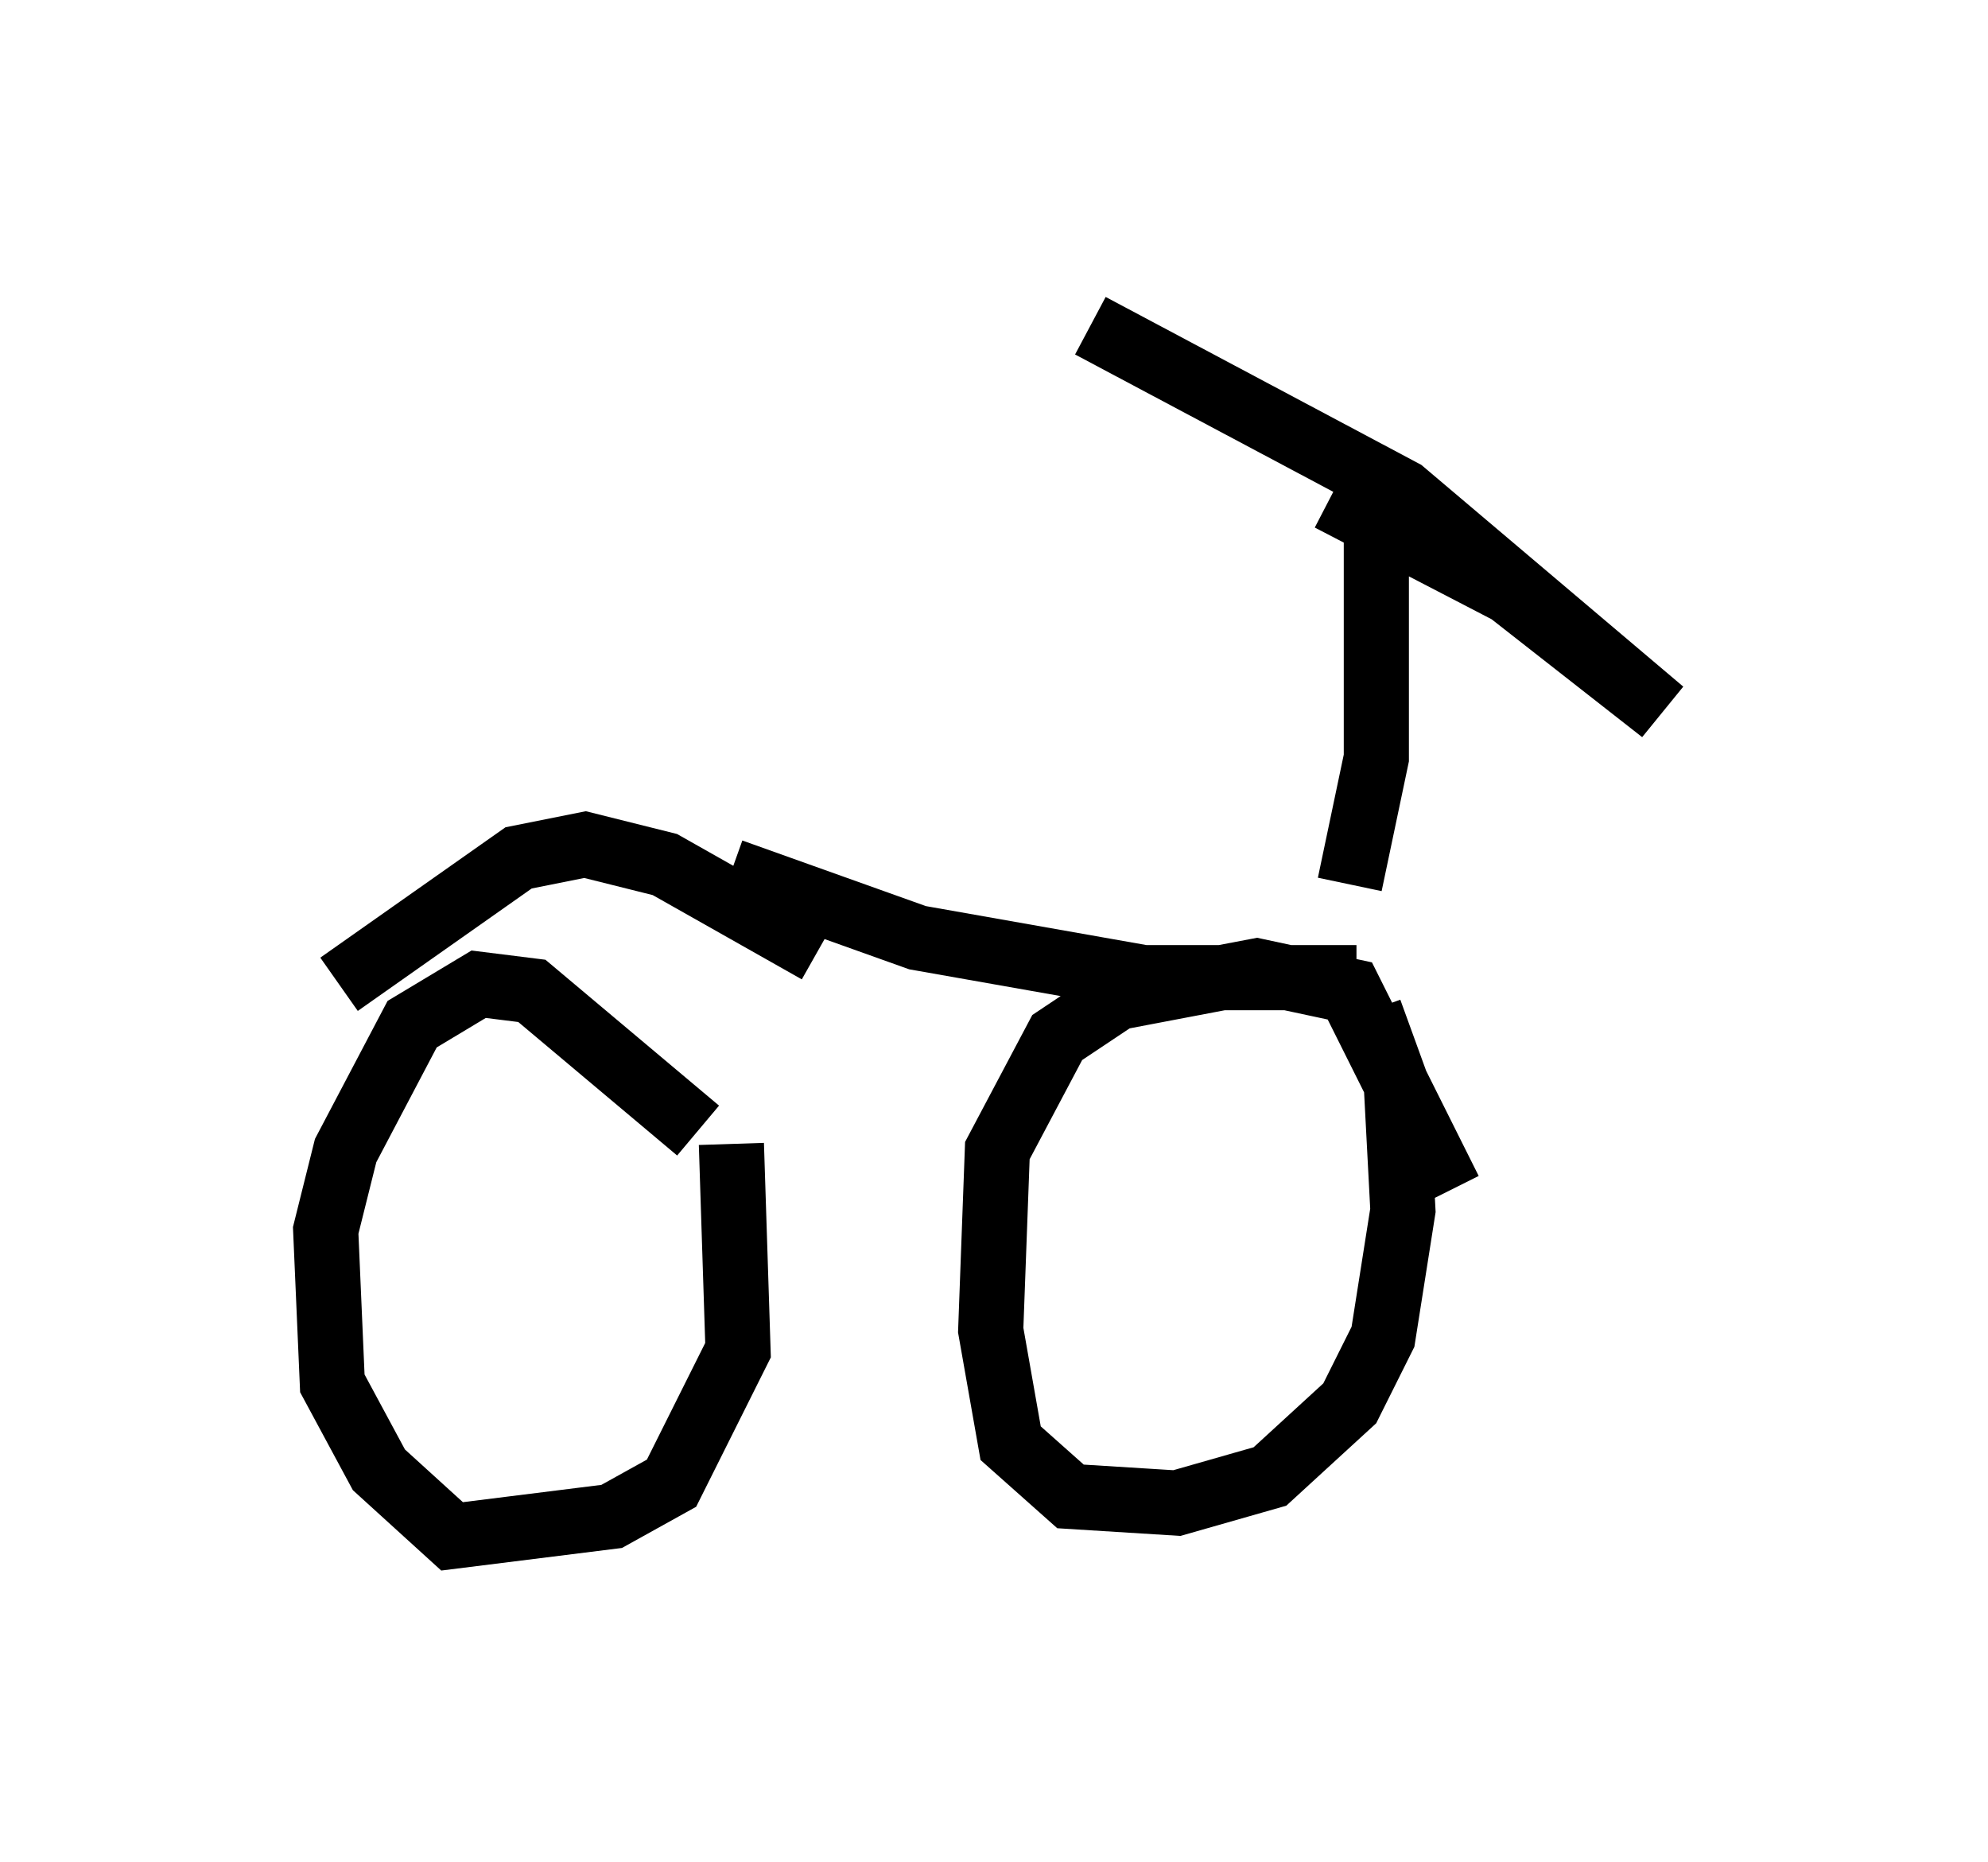 <?xml version="1.0" encoding="utf-8" ?>
<svg baseProfile="full" height="28.579" version="1.1" width="30.519" xmlns="http://www.w3.org/2000/svg" xmlns:ev="http://www.w3.org/2001/xml-events" xmlns:xlink="http://www.w3.org/1999/xlink"><defs /><rect fill="white" height="28.579" width="30.519" x="0" y="0" /><path d="M11.84, 19.19 m-1.123, -1.838 l-2.552, -2.144 -0.817, -0.102 l-1.021, 0.613 -1.021, 1.94 l-0.306, 1.225 0.102, 2.348 l0.715, 1.327 1.123, 1.021 l2.45, -0.306 0.919, -0.51 l1.021, -2.042 -0.102, -3.165 m-6.023, -2.45 l2.756, -1.94 1.021, -0.204 l1.225, 0.306 2.348, 1.327 m-1.327, -1.225 l2.858, 1.021 3.471, 0.613 l3.267, 0.0 m1.429, 3.267 l-1.531, -3.063 -1.429, -0.306 l-2.144, 0.408 -0.919, 0.613 l-0.919, 1.735 -0.102, 2.756 l0.306, 1.735 0.919, 0.817 l1.633, 0.102 1.429, -0.408 l1.225, -1.123 0.51, -1.021 l0.306, -1.94 -0.102, -1.94 l-0.408, -1.123 m-0.306, -1.94 l0.408, -1.94 0.0, -4.185 m-0.715, 0.204 l2.756, 1.429 2.348, 1.838 l-3.981, -3.369 -4.798, -2.552 " fill="none" stroke="black" stroke-width="1" /></svg>